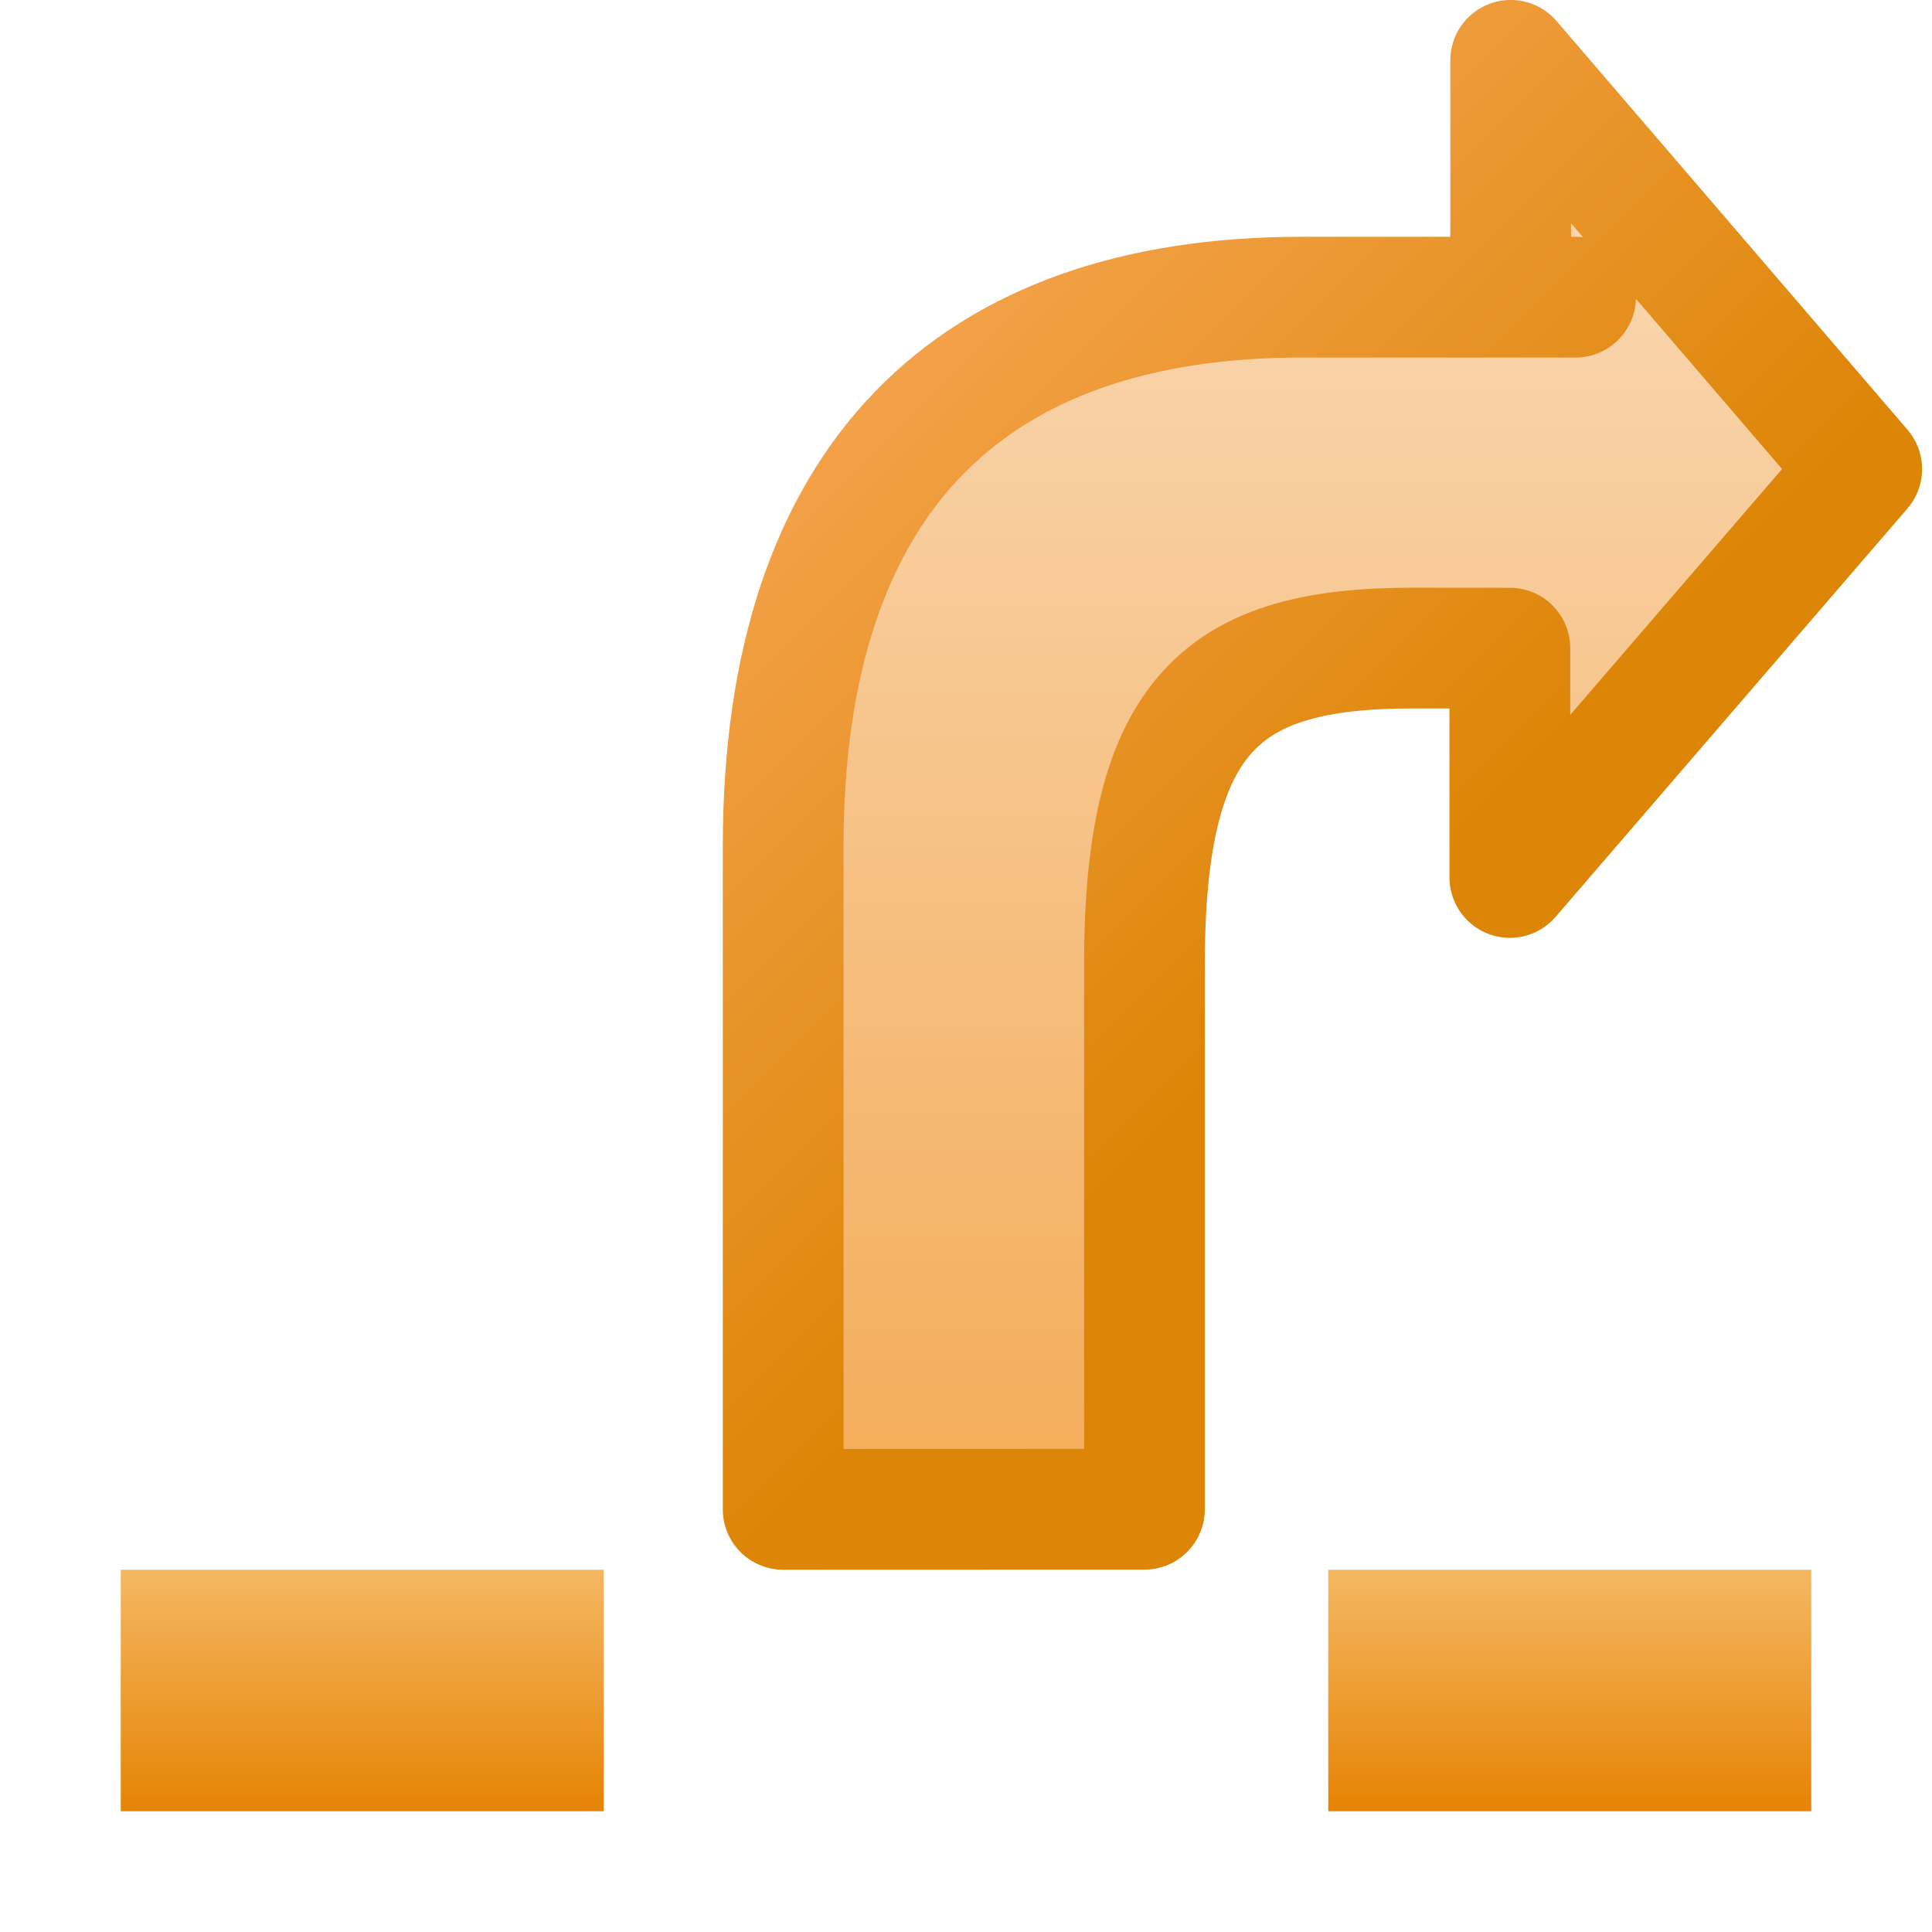 <svg xmlns="http://www.w3.org/2000/svg" xmlns:svg="http://www.w3.org/2000/svg" xmlns:xlink="http://www.w3.org/1999/xlink" id="svg2" width="16" height="16" version="1.1"><defs id="defs4"><linearGradient id="linearGradient3918"><stop id="stop3920" offset="0" stop-color="#dd8506" stop-opacity="1"/><stop id="stop3922" offset="1" stop-color="#f4a24b" stop-opacity="1"/></linearGradient><linearGradient id="linearGradient3830"><stop id="stop3832" offset="0" stop-color="#e68507" stop-opacity="1"/><stop id="stop3834" offset="1" stop-color="#f4b65f" stop-opacity="1"/></linearGradient><linearGradient id="linearGradient3822"><stop id="stop3824" offset="0" stop-color="#f3a952" stop-opacity="1"/><stop id="stop3826" offset="1" stop-color="#fadbba" stop-opacity="1"/></linearGradient><linearGradient id="linearGradient3828" x1="-.161" x2="12.316" y1="7.678" y2="7.678" gradientTransform="matrix(0,-1,1,0,2.551,12.961)" gradientUnits="userSpaceOnUse" xlink:href="#linearGradient3822"/><linearGradient id="linearGradient3019" x1="14.005" x2="14.005" y1="14.902" y2="13.07" gradientTransform="matrix(0.997,0,0,1.003,-0.959,-0.021)" gradientUnits="userSpaceOnUse" xlink:href="#linearGradient3830"/><linearGradient id="linearGradient3022" x1="3.865" x2="3.865" y1="14.919" y2="13.049" gradientTransform="matrix(0.997,0,0,1.003,-1.01,-0.021)" gradientUnits="userSpaceOnUse" xlink:href="#linearGradient3830"/><linearGradient id="linearGradient3840" x1="10.707" x2="10.707" y1="15.029" y2="1.149" gradientTransform="translate(-10.979,-0.452)" gradientUnits="userSpaceOnUse" xlink:href="#linearGradient3918"/><linearGradient id="linearGradient3777" x1="11.034" x2="6.593" y1="9.145" y2="4.703" gradientTransform="translate(0,-1.116)" gradientUnits="userSpaceOnUse" xlink:href="#linearGradient3918"/></defs><path id="path26" fill="url(#linearGradient3828)" fill-opacity="1" stroke="url(#linearGradient3777)" stroke-linejoin="round" d="m 6.486,12.5 c 0,0 0,-4.722 0,-5.491 0,-3.051 1.555,-4.548 4.295,-4.548 3.737,0 1.73,-3.03e-4 1.73,-3.03e-4 l 0,-1.961 2.907,3.385 -2.914,3.382 0,-1.899 c 0,0 -0.33,-6.623e-4 -0.804,-6.623e-4 -1.554,0 -2.222,0.518 -2.222,2.618 0,2.017 0,4.514 0,4.514 z"/><rect id="rect3800" width="4" height="2" x="1" y="13" fill="url(#linearGradient3022)" fill-opacity="1" stroke="none"/><rect id="rect3800-1" width="4" height="2" x="11" y="13" fill="url(#linearGradient3019)" stroke="none"/></svg>